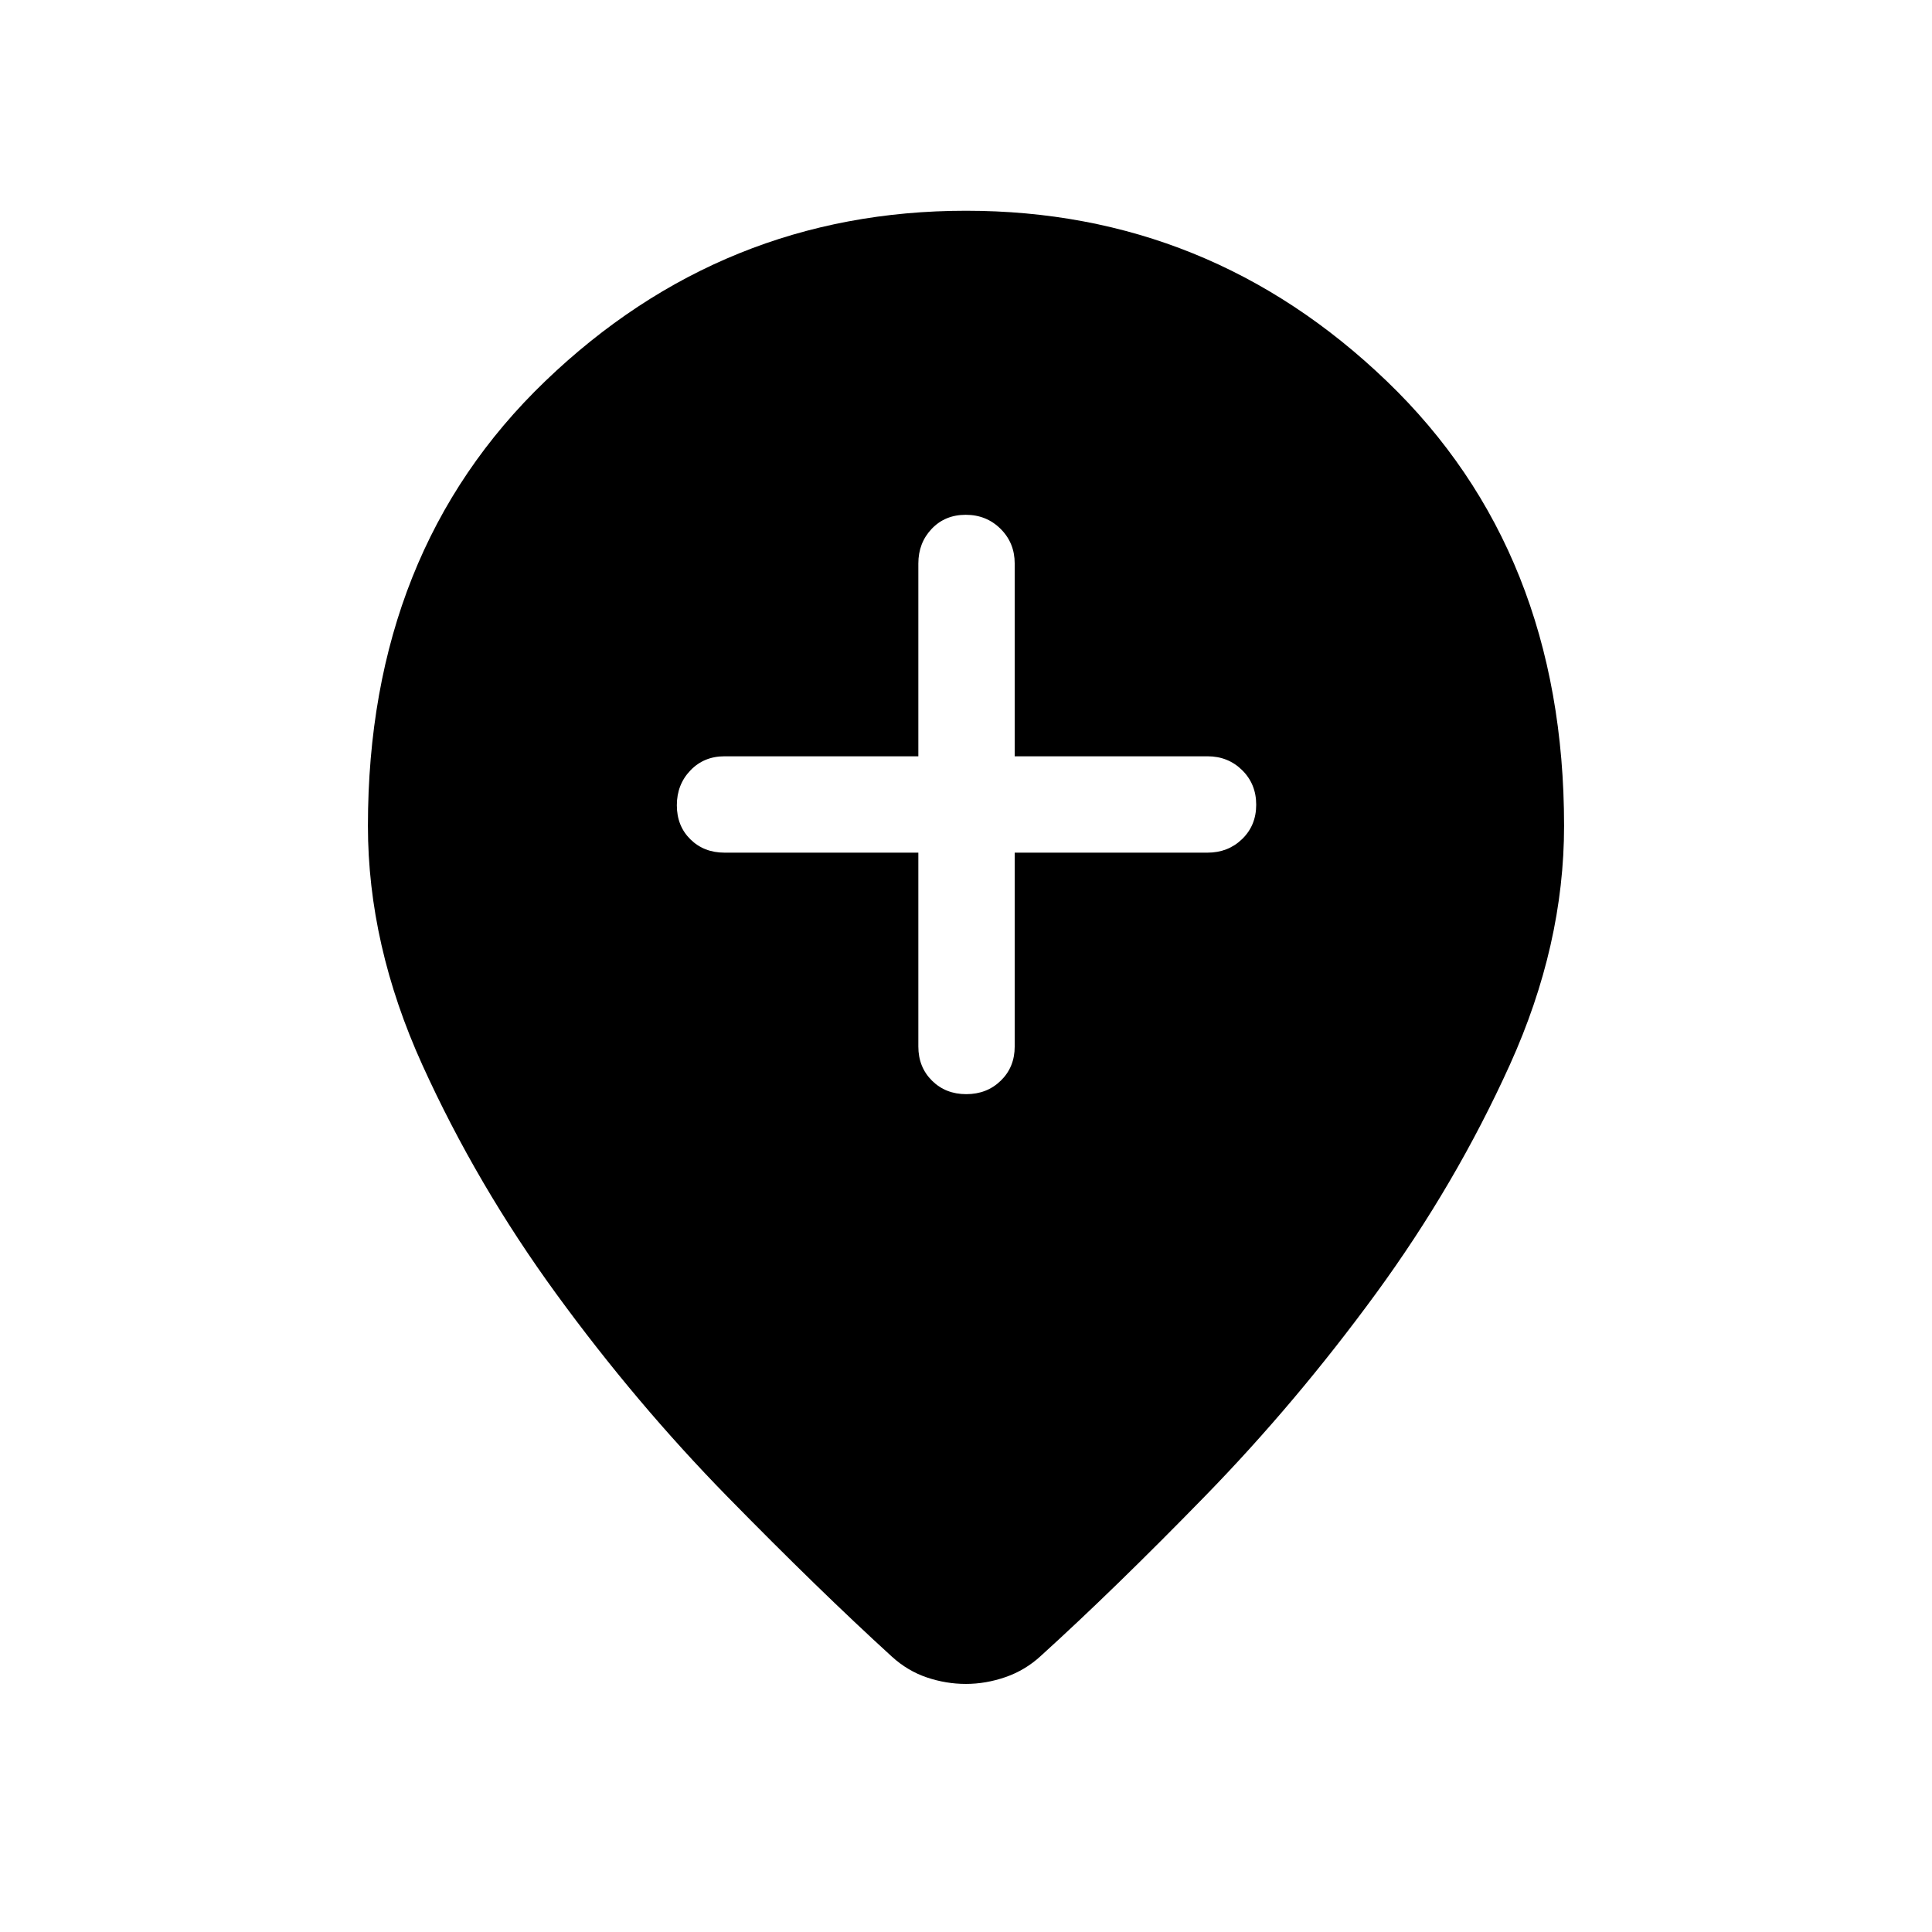 <svg xmlns="http://www.w3.org/2000/svg" height="40" viewBox="0 -960 960 960" width="40"><path d="M456.32-536.32V-440q0 10.23 6.76 16.95 6.77 6.73 17.05 6.73 10.29 0 17.18-6.73 6.89-6.72 6.89-16.95v-96.32H600q10.23 0 17.22-6.76 6.98-6.77 6.98-17.05 0-10.29-6.98-17.18-6.99-6.89-17.22-6.89h-95.8V-680q0-10.23-7.02-17.22-7.03-6.98-17.31-6.98-10.29 0-16.92 6.98-6.63 6.99-6.63 17.22v95.8H360q-10.23 0-16.95 7.02-6.73 7.03-6.73 17.31 0 10.29 6.73 16.92 6.72 6.63 16.95 6.63h96.32Zm23.58 413.05q-9.8 0-19.32-3.21-9.53-3.21-17.34-10.29-36.25-33.05-81.7-79.45-45.45-46.41-85.07-100.78-39.62-54.37-66.64-113.91-27.01-59.54-27.01-118.72 0-136.37 88.14-221.01Q359.1-855.28 480-855.28q120.9 0 209.04 84.64 88.14 84.64 88.14 221.01 0 59.18-26.92 118.66-26.92 59.47-66.54 113.68-39.62 54.21-84.88 100.65-45.25 46.43-81.7 79.49-7.67 7.07-17.47 10.48-9.8 3.4-19.77 3.4Z"/></svg>
